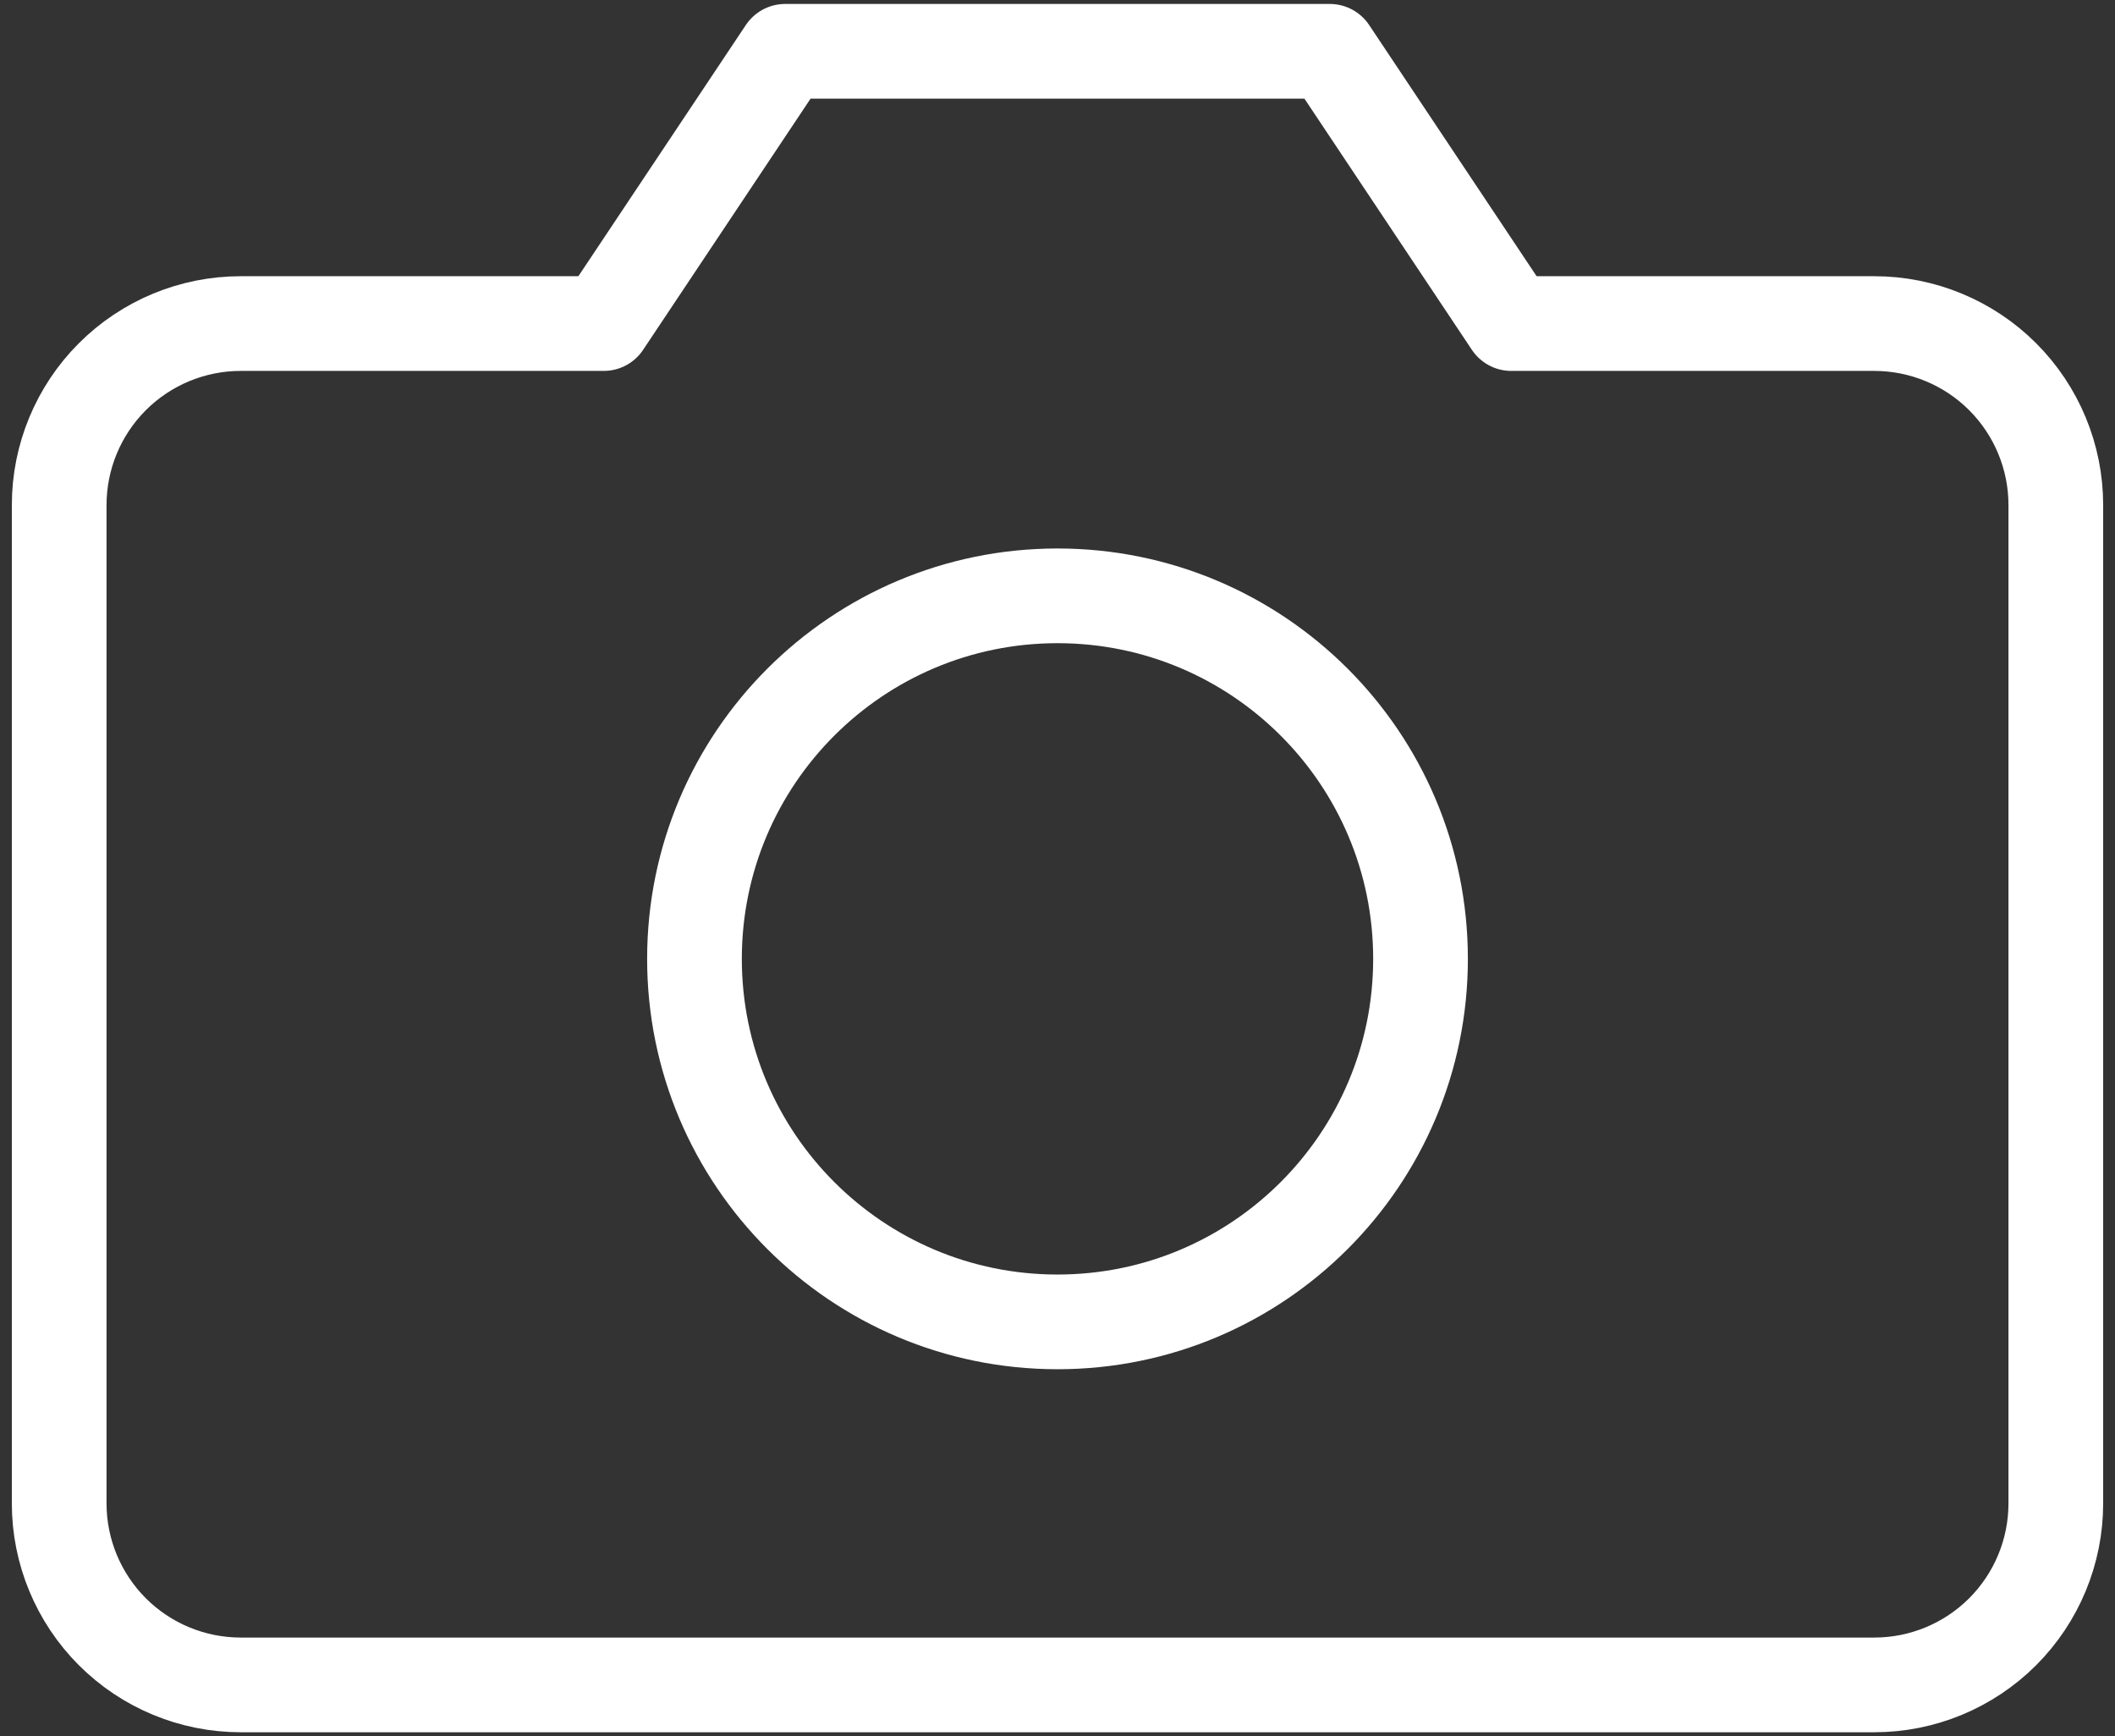 <svg width="67" height="55" viewBox="0 0 67 55" fill="none" xmlns="http://www.w3.org/2000/svg">
<rect x="0" y="0" width="67" height="55" fill="#333333" stroke="none"/>
<path d="M65.125 47.625C65.125 49.15 64.519 50.612 63.441 51.691C62.362 52.769 60.9 53.375 59.375 53.375H7.625C6.1 53.375 4.637 52.769 3.559 51.691C2.481 50.612 1.875 49.15 1.875 47.625V16C1.875 14.475 2.481 13.012 3.559 11.934C4.637 10.856 6.1 10.25 7.625 10.25H19.125L24.875 1.625H42.125L47.875 10.25H59.375C60.9 10.25 62.362 10.856 63.441 11.934C64.519 13.012 65.125 14.475 65.125 16V47.625Z" stroke="white" stroke-width="3" stroke-linecap="round" stroke-linejoin="round"/>
<path d="M33.5 41.875C39.851 41.875 45 36.726 45 30.375C45 24.024 39.851 18.875 33.5 18.875C27.149 18.875 22 24.024 22 30.375C22 36.726 27.149 41.875 33.5 41.875Z" stroke="white" stroke-width="3" stroke-linecap="round" stroke-linejoin="round"/>
</svg>
